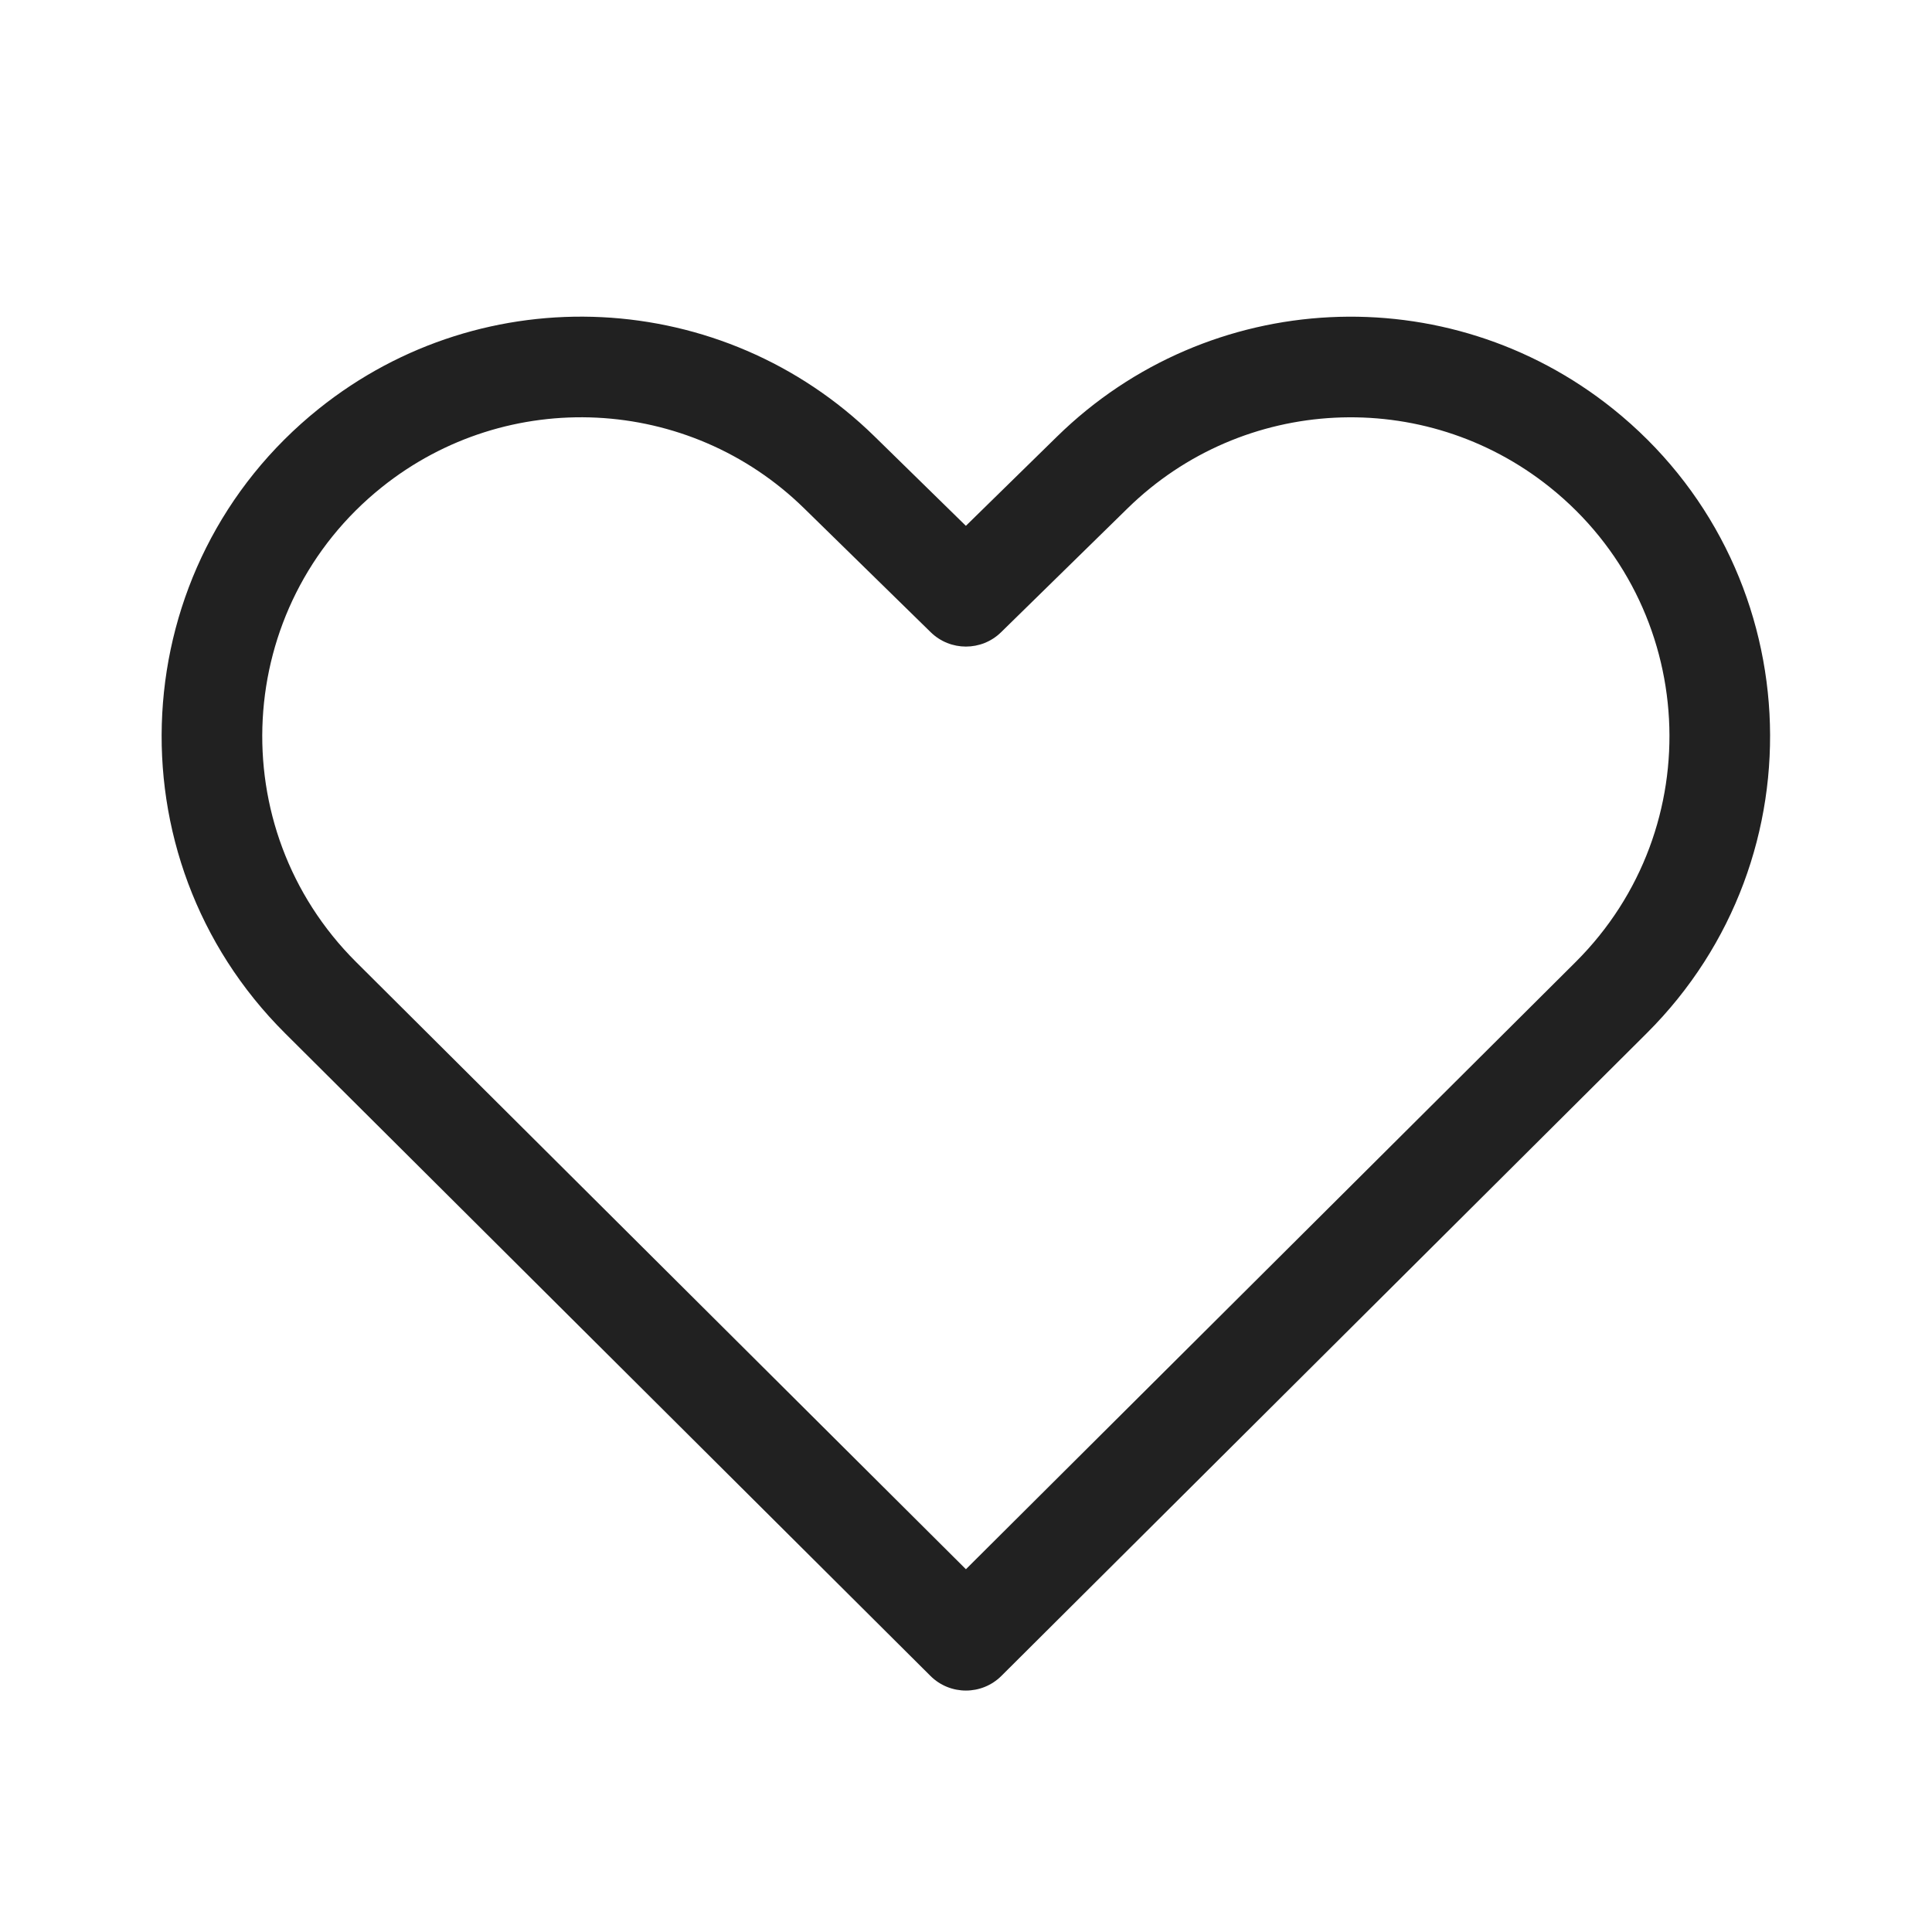 <svg width="48" height="48" viewBox="0 0 48 48" fill="none" xmlns="http://www.w3.org/2000/svg">
<path d="M7.92 10.156C12.033 6.86 17.959 7.154 21.726 10.841L23.997 13.064L26.264 10.844C30.031 7.155 35.959 6.86 40.073 10.157C44.924 14.044 45.314 21.286 40.91 25.673L24.88 41.637C24.392 42.123 23.604 42.123 23.116 41.637L7.083 25.672C2.679 21.286 3.069 14.044 7.92 10.156ZM19.977 12.628C17.114 9.825 12.609 9.602 9.483 12.107C5.796 15.062 5.5 20.567 8.847 23.901L23.998 38.987L39.146 23.901C42.493 20.567 42.197 15.062 38.509 12.108C35.382 9.602 30.876 9.826 28.014 12.63L24.872 15.707C24.387 16.183 23.609 16.183 23.123 15.707L19.977 12.628Z" fill="#212121"/>
</svg>
